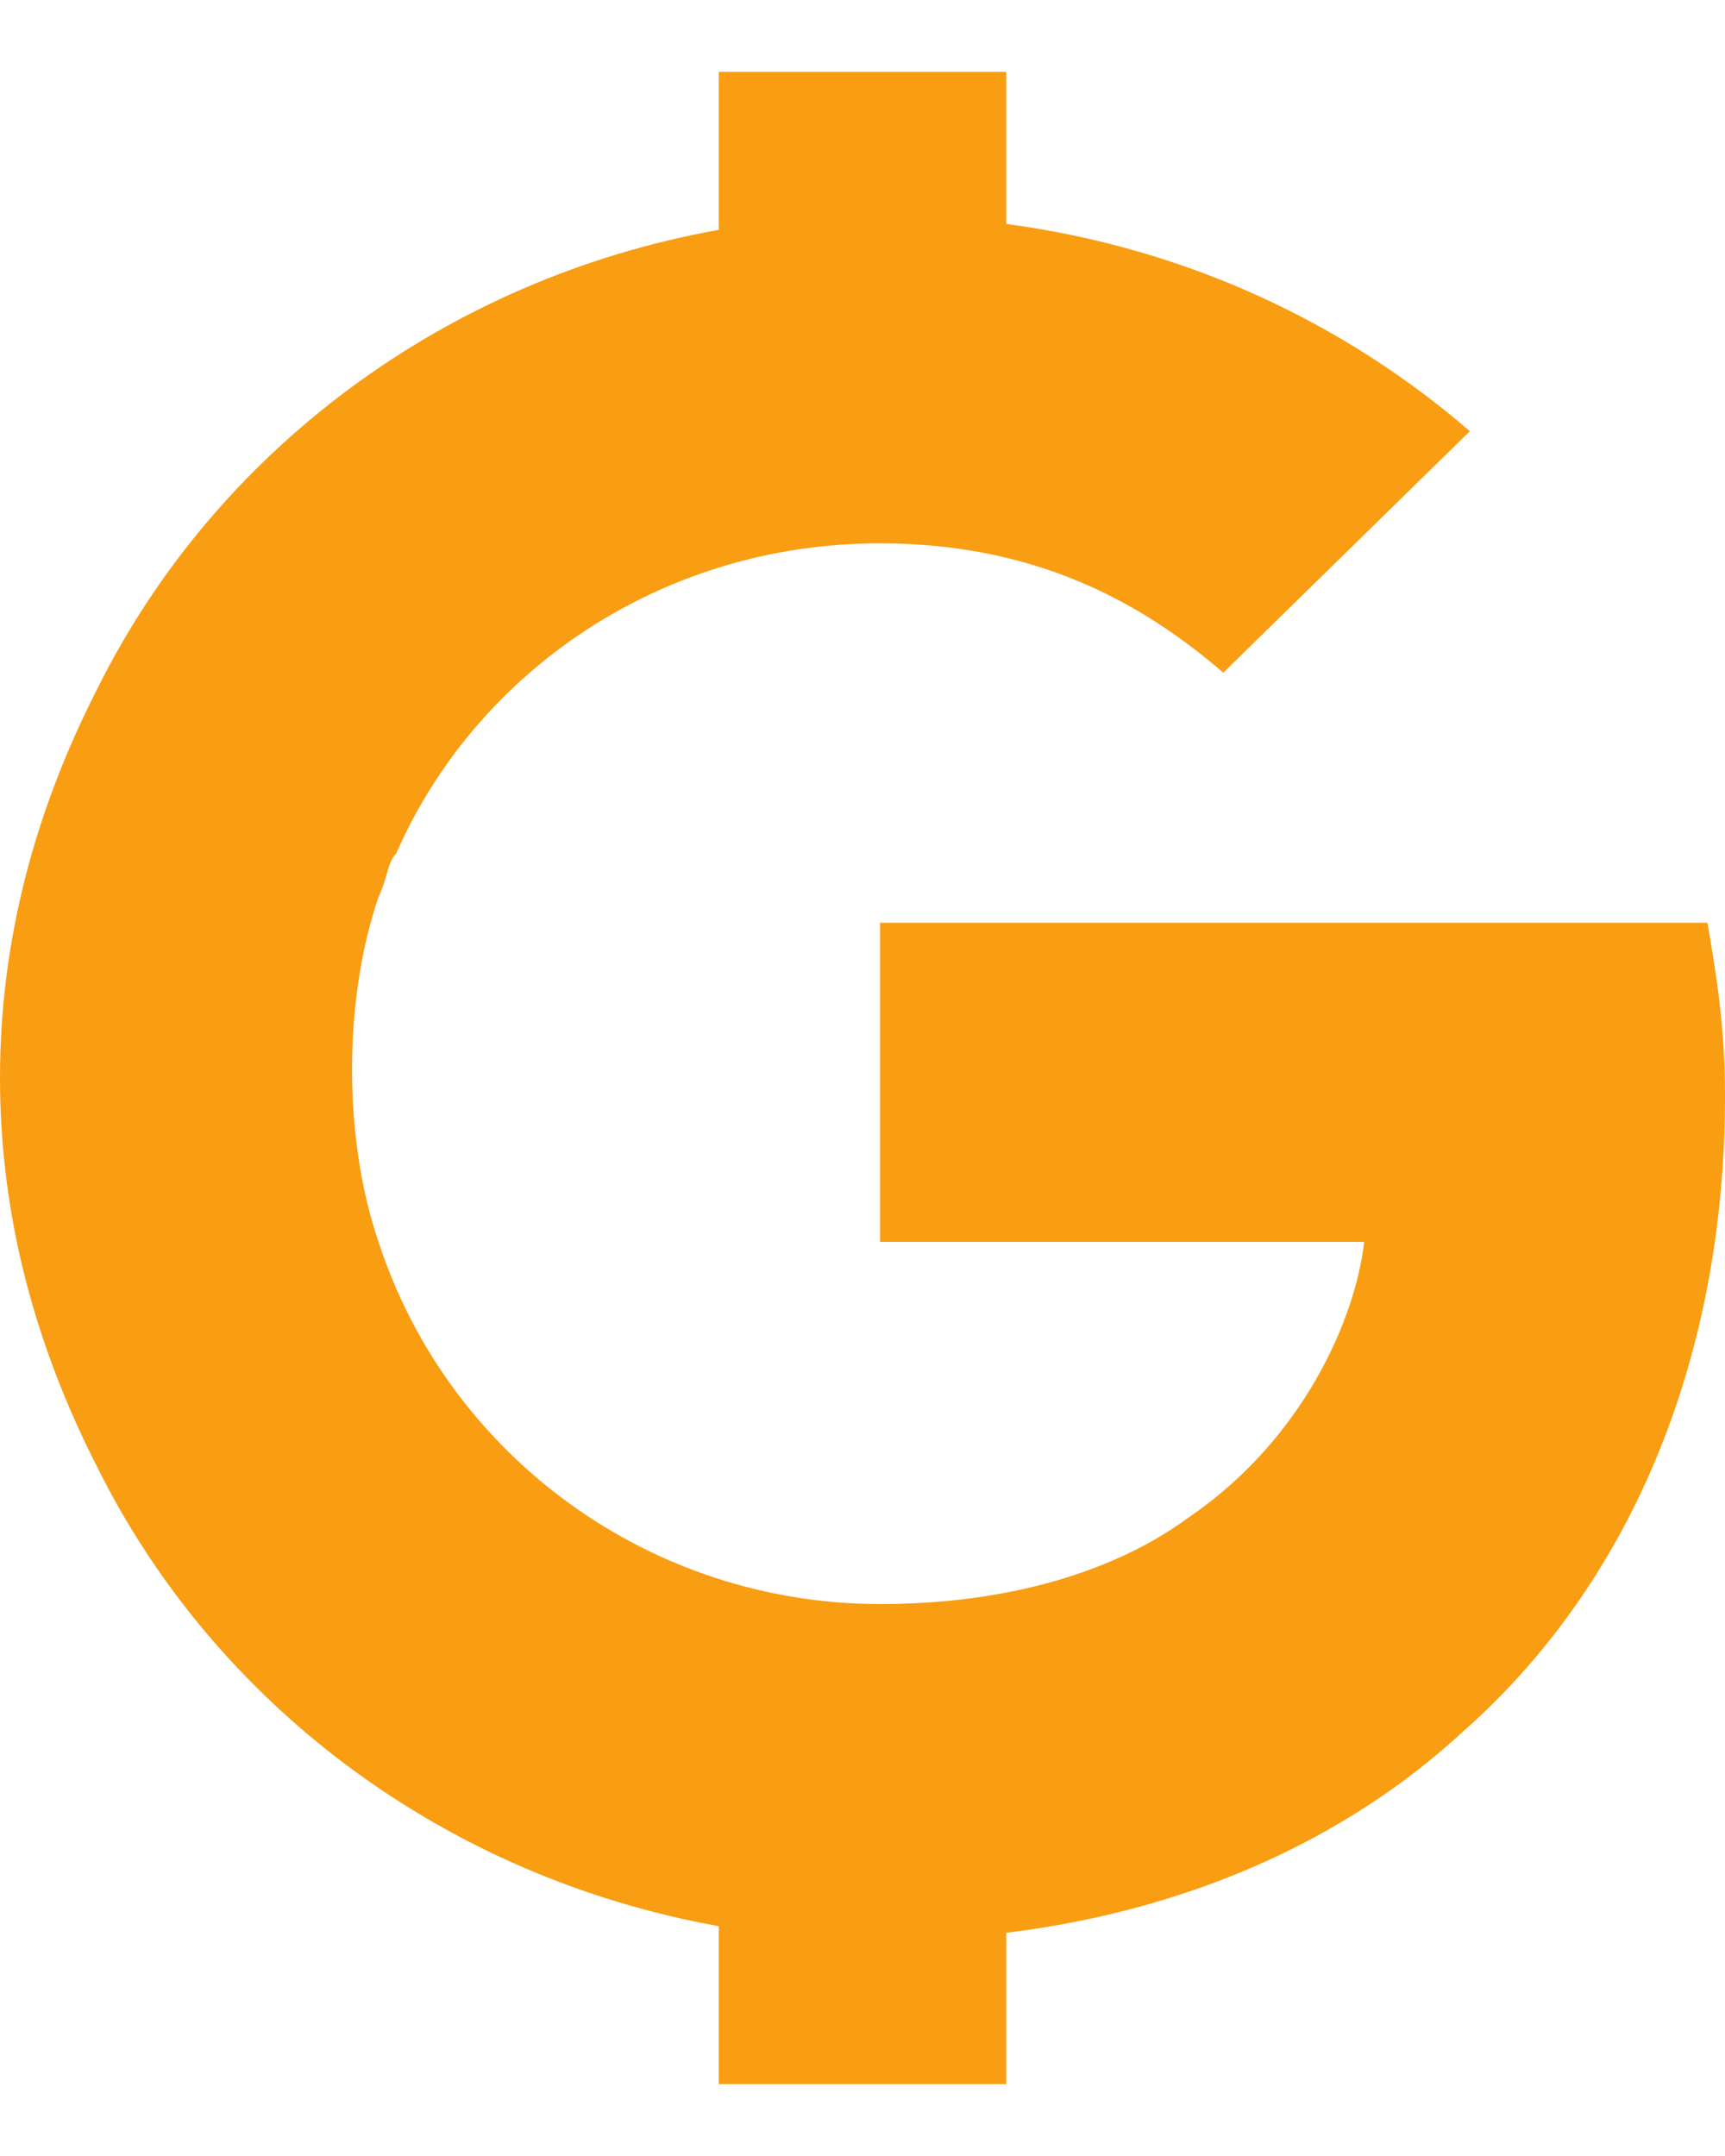 <svg width="12" height="15" viewBox="0 0 12 15" fill="none" xmlns="http://www.w3.org/2000/svg">
<path d="M5 0.5H7V1.558C8.276 1.728 9.373 2.264 10.225 3L8.51 4.68C8.02 4.26 7.286 3.78 6.122 3.78C4.592 3.78 3.306 4.68 2.755 5.94C2.731 5.963 2.717 5.996 2.704 6.034C2.699 6.051 2.693 6.069 2.688 6.088C2.674 6.135 2.659 6.188 2.633 6.24C2.51 6.6 2.449 7.02 2.449 7.44C2.449 7.86 2.51 8.28 2.633 8.64C3.122 10.14 4.531 11.16 6.122 11.16C7.041 11.16 7.776 10.92 8.265 10.56C9.061 10.02 9.429 9.18 9.49 8.64H6.122V6.42H11.878C11.939 6.78 12 7.14 12 7.62C12 9.48 11.326 11.04 10.163 12.06C9.362 12.796 8.274 13.291 7 13.447V14.5H5V13.401C3.095 13.059 1.496 11.862 0.673 10.2C0.245 9.36 0 8.46 0 7.5C0 6.54 0.245 5.64 0.673 4.8C1.496 3.138 3.095 1.941 5 1.599V0.5Z" fill="#F99D12"/>
</svg>
